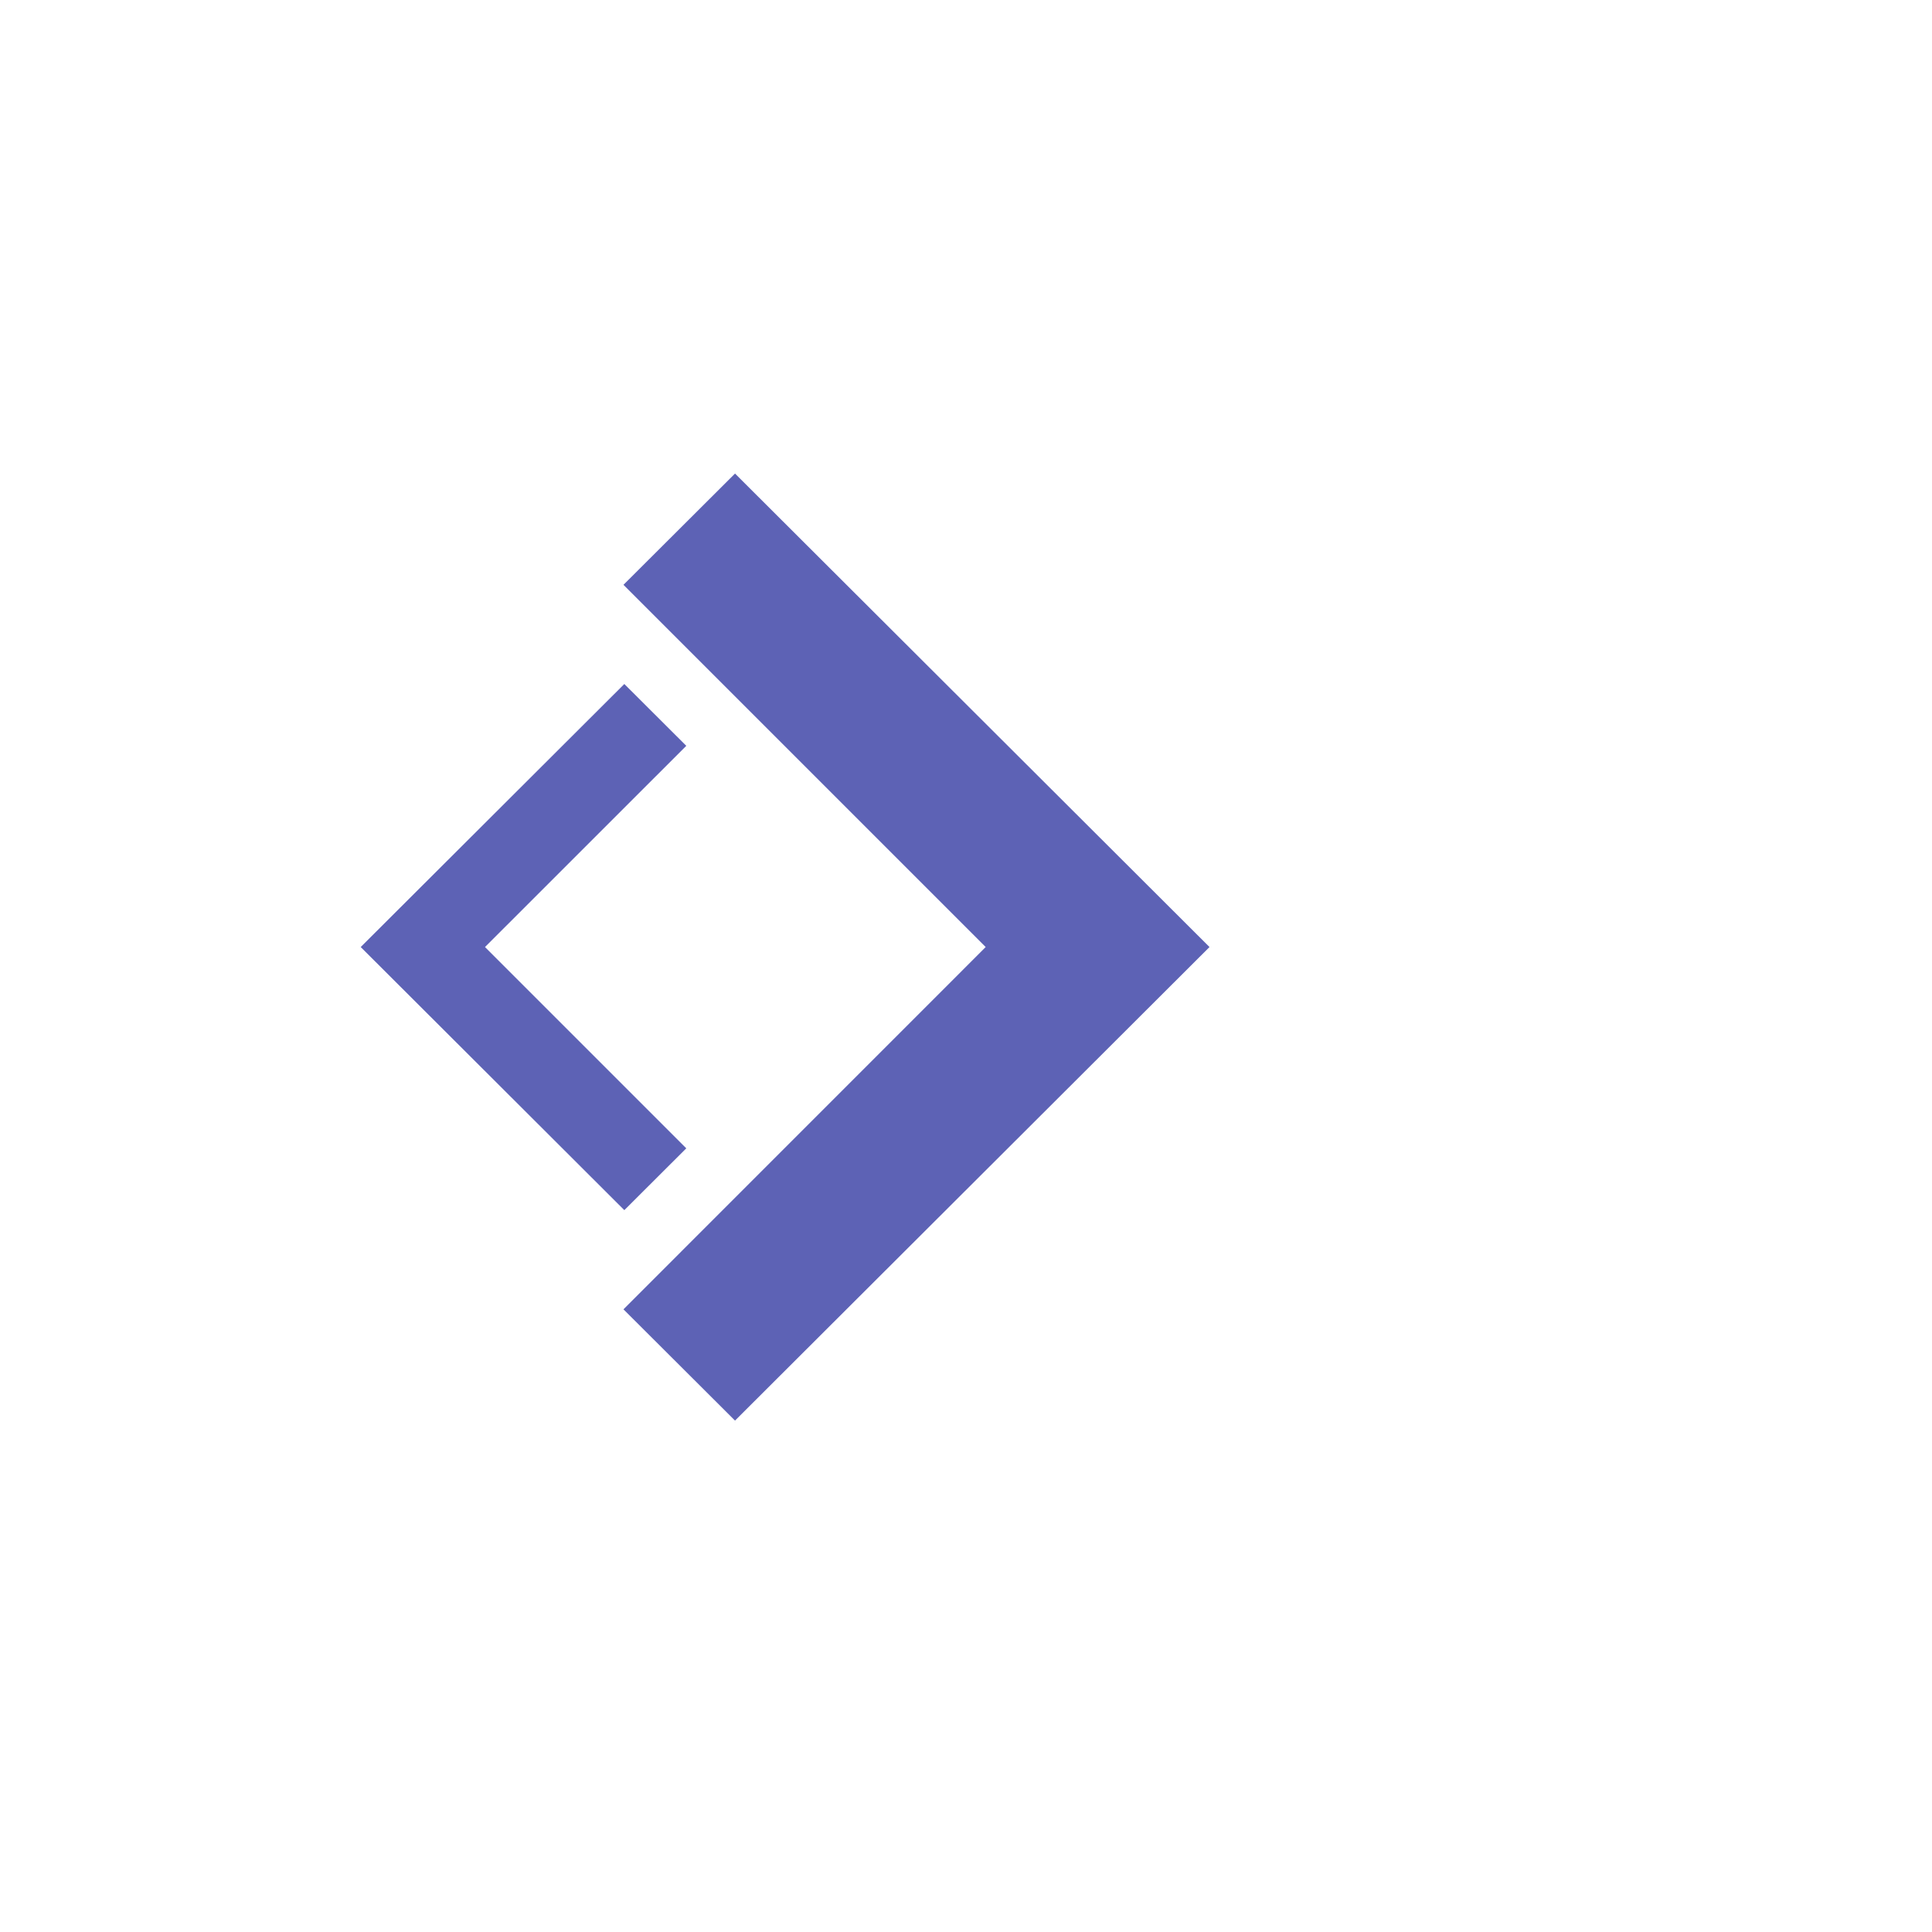 <svg width="27" height="27" viewBox="0 0 27 27" fill="none" xmlns="http://www.w3.org/2000/svg">
<path d="M10.272 6.618L8.713 8.173L13.775 13.235L8.713 18.298L10.272 19.853L16.903 13.235L10.272 6.618Z" fill="#5D62B5"/>
<path d="M9.591 10.423L8.725 9.559L5.041 13.235L8.725 16.912L9.591 16.048L6.778 13.235L9.591 10.423Z" fill="#5D62B5"/>
</svg>
